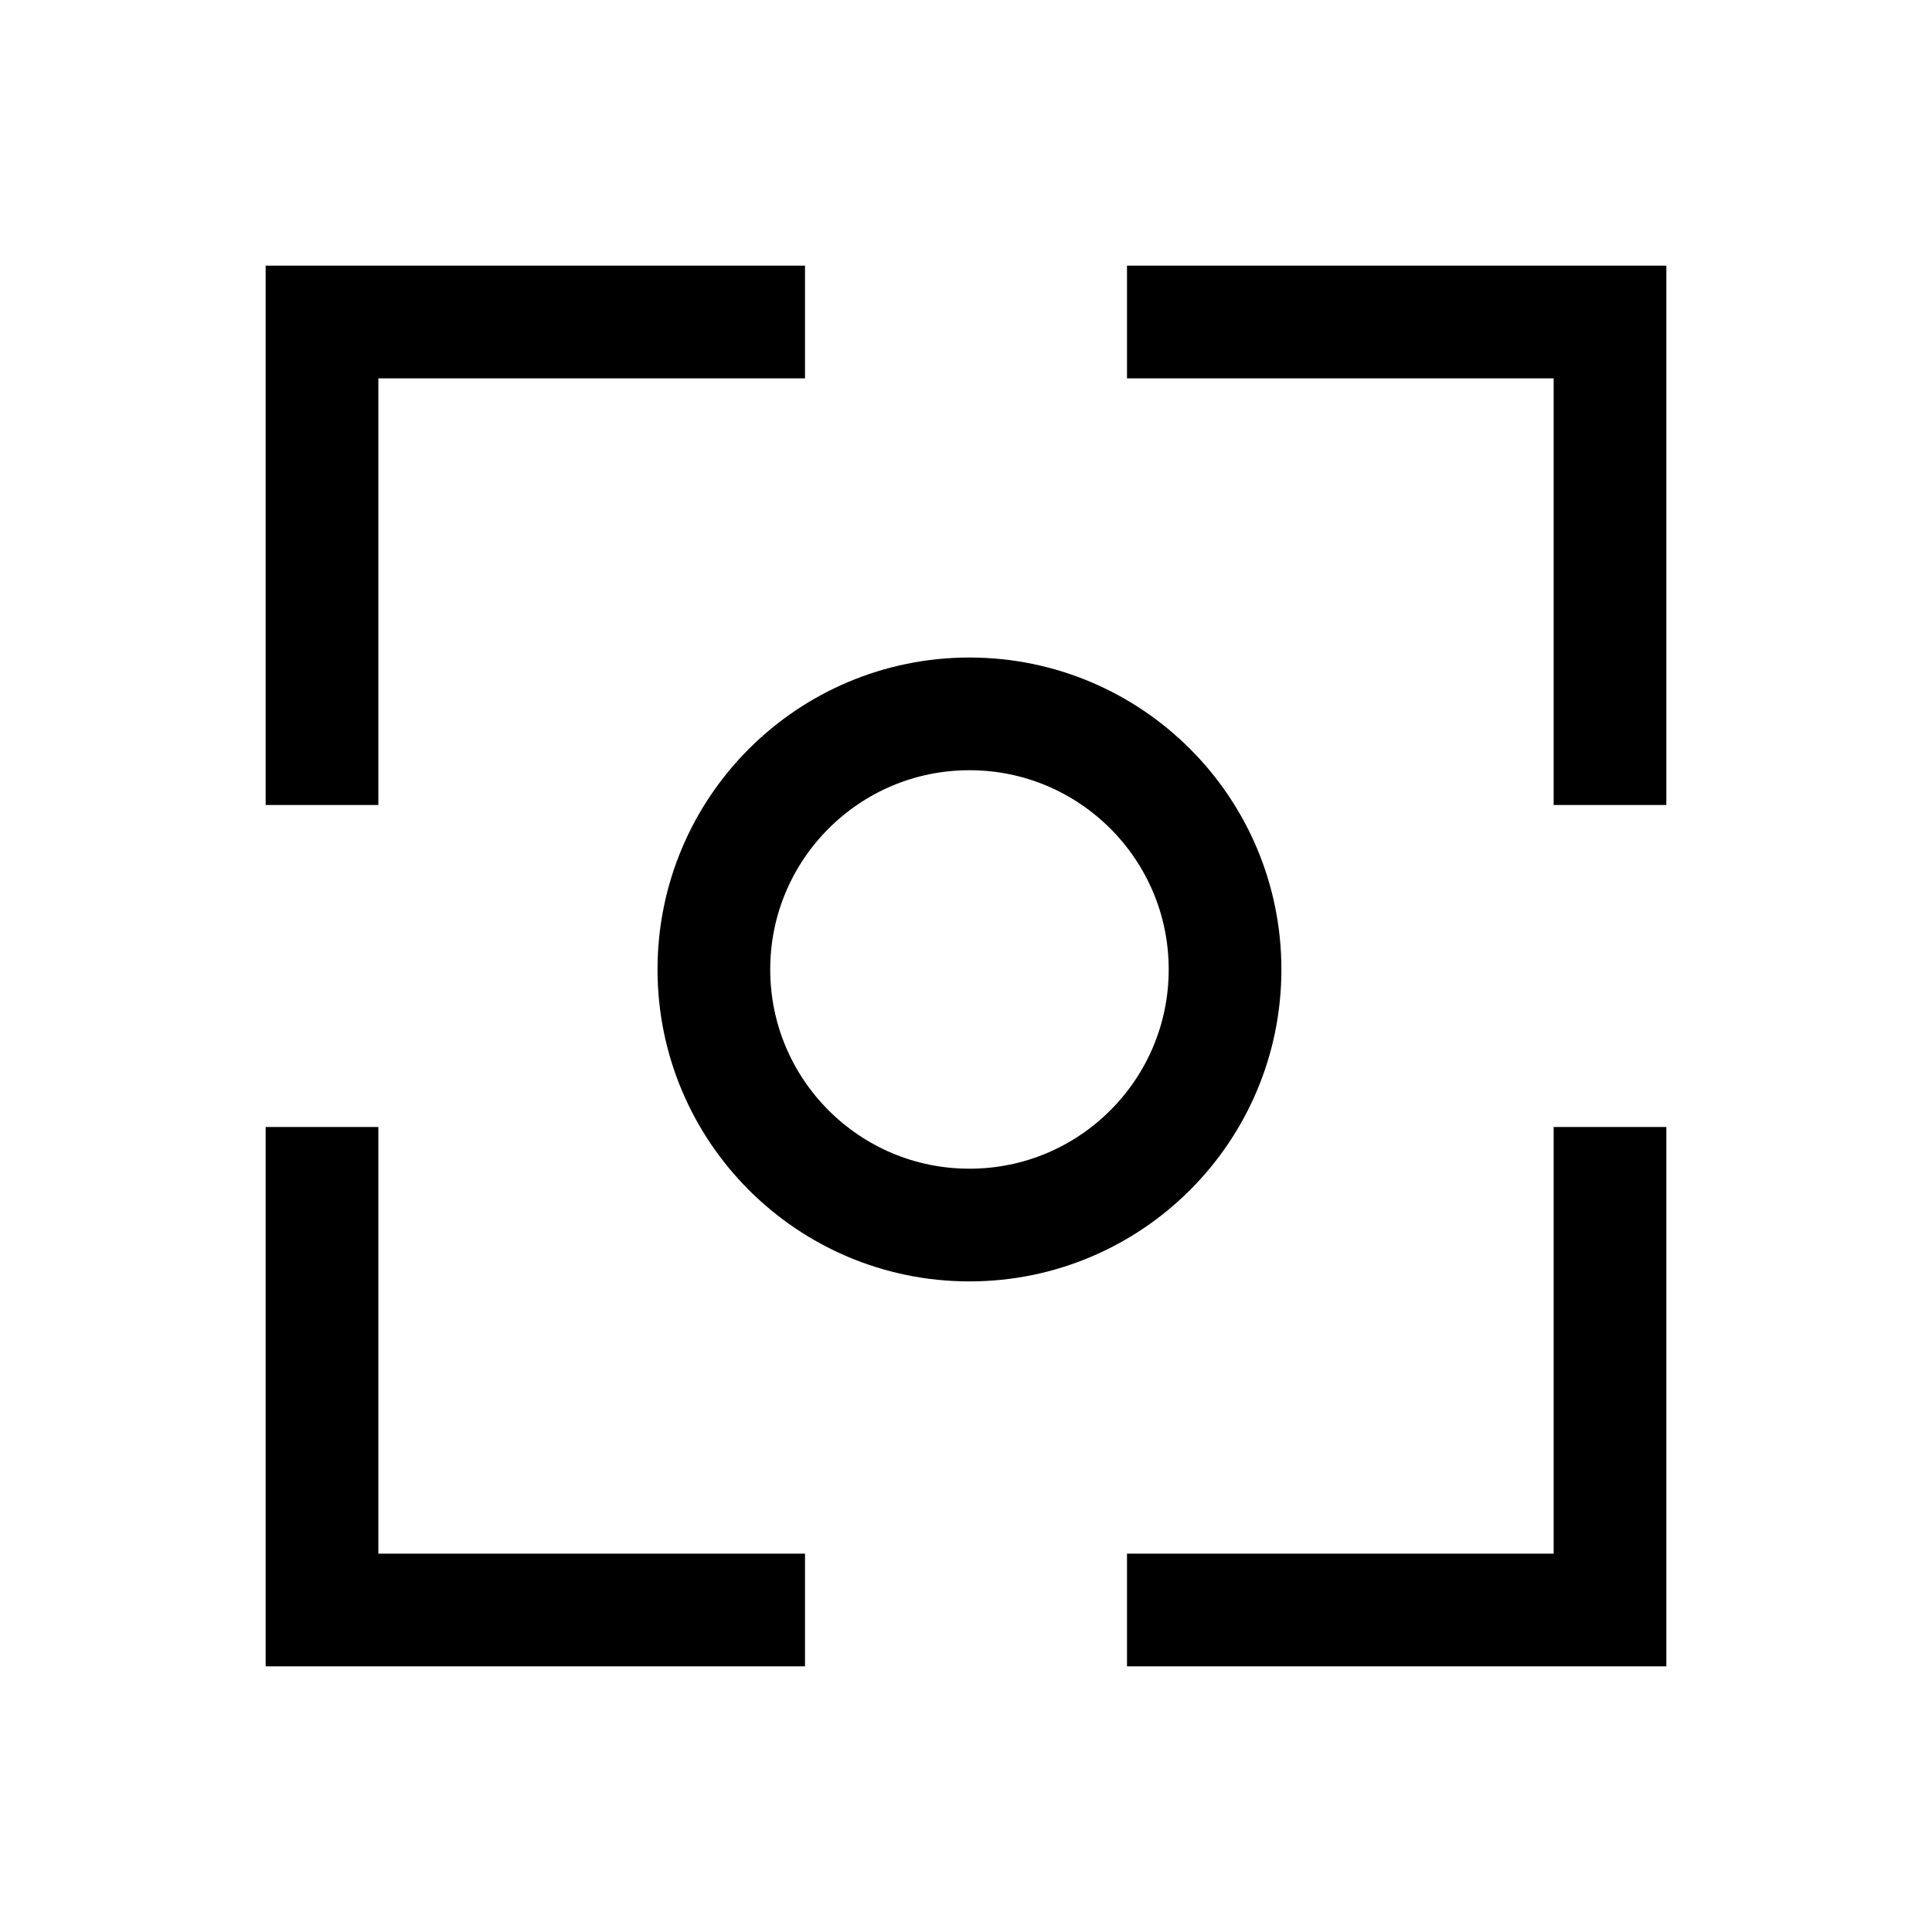 <svg width="24" height="24" fill="none" xmlns="http://www.w3.org/2000/svg"><circle cx="12.043" cy="12.043" r="3.175" stroke="#000" stroke-width="1.4"/><path d="M10 4H4v6M10 20H4v-6M14 4h6v6M14 20h6v-6" stroke="#000" stroke-width="1.4"/></svg>